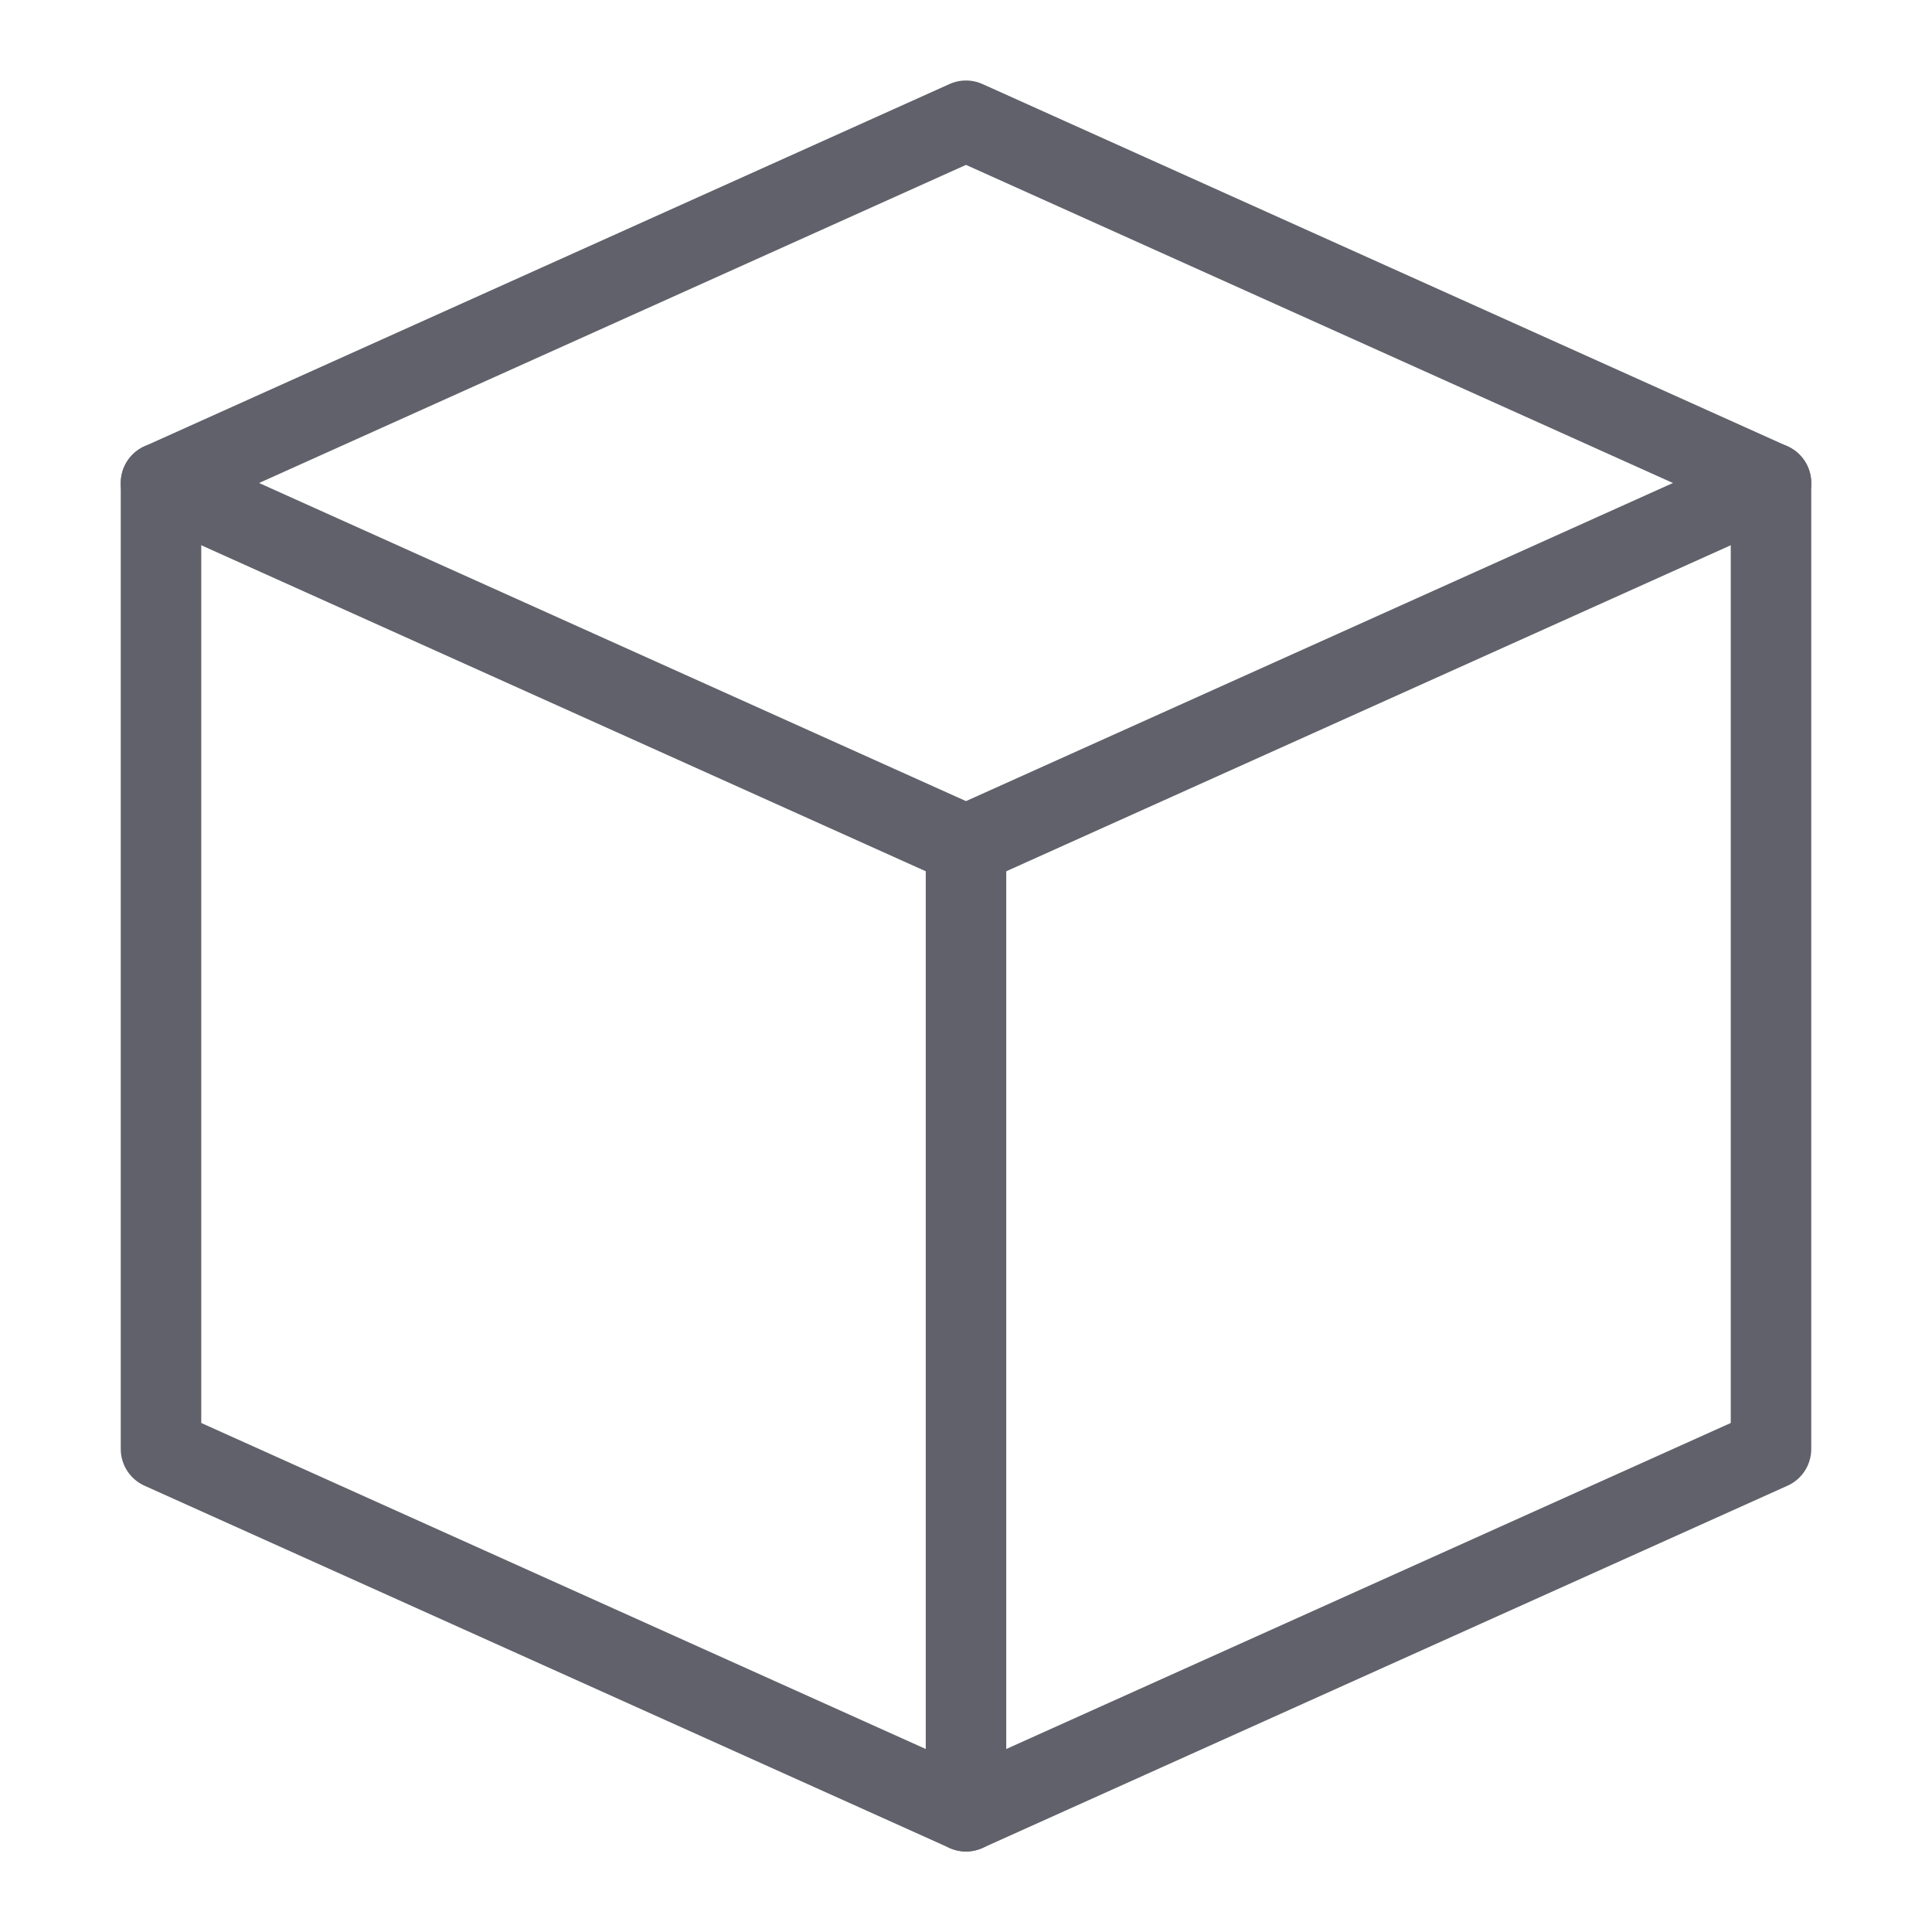 <svg xmlns="http://www.w3.org/2000/svg" height="48" width="48" viewBox="0 0 48 48"><title>app 4</title><g stroke-linecap="round" fill="#61616b" stroke-linejoin="round" class="nc-icon-wrapper"><polyline data-cap="butt" data-color="color-2" fill="none" stroke="#61616b" stroke-width="2" points="4,12 24,21 44,12 "></polyline> <line data-cap="butt" data-color="color-2" fill="none" stroke="#61616b" stroke-width="2" x1="24" y1="21" x2="24" y2="45"></line> <polygon fill="none" stroke="#61616b" stroke-width="2" points="44,36 24,45 4,36 4,12 24,3 44,12 "></polygon></g></svg>